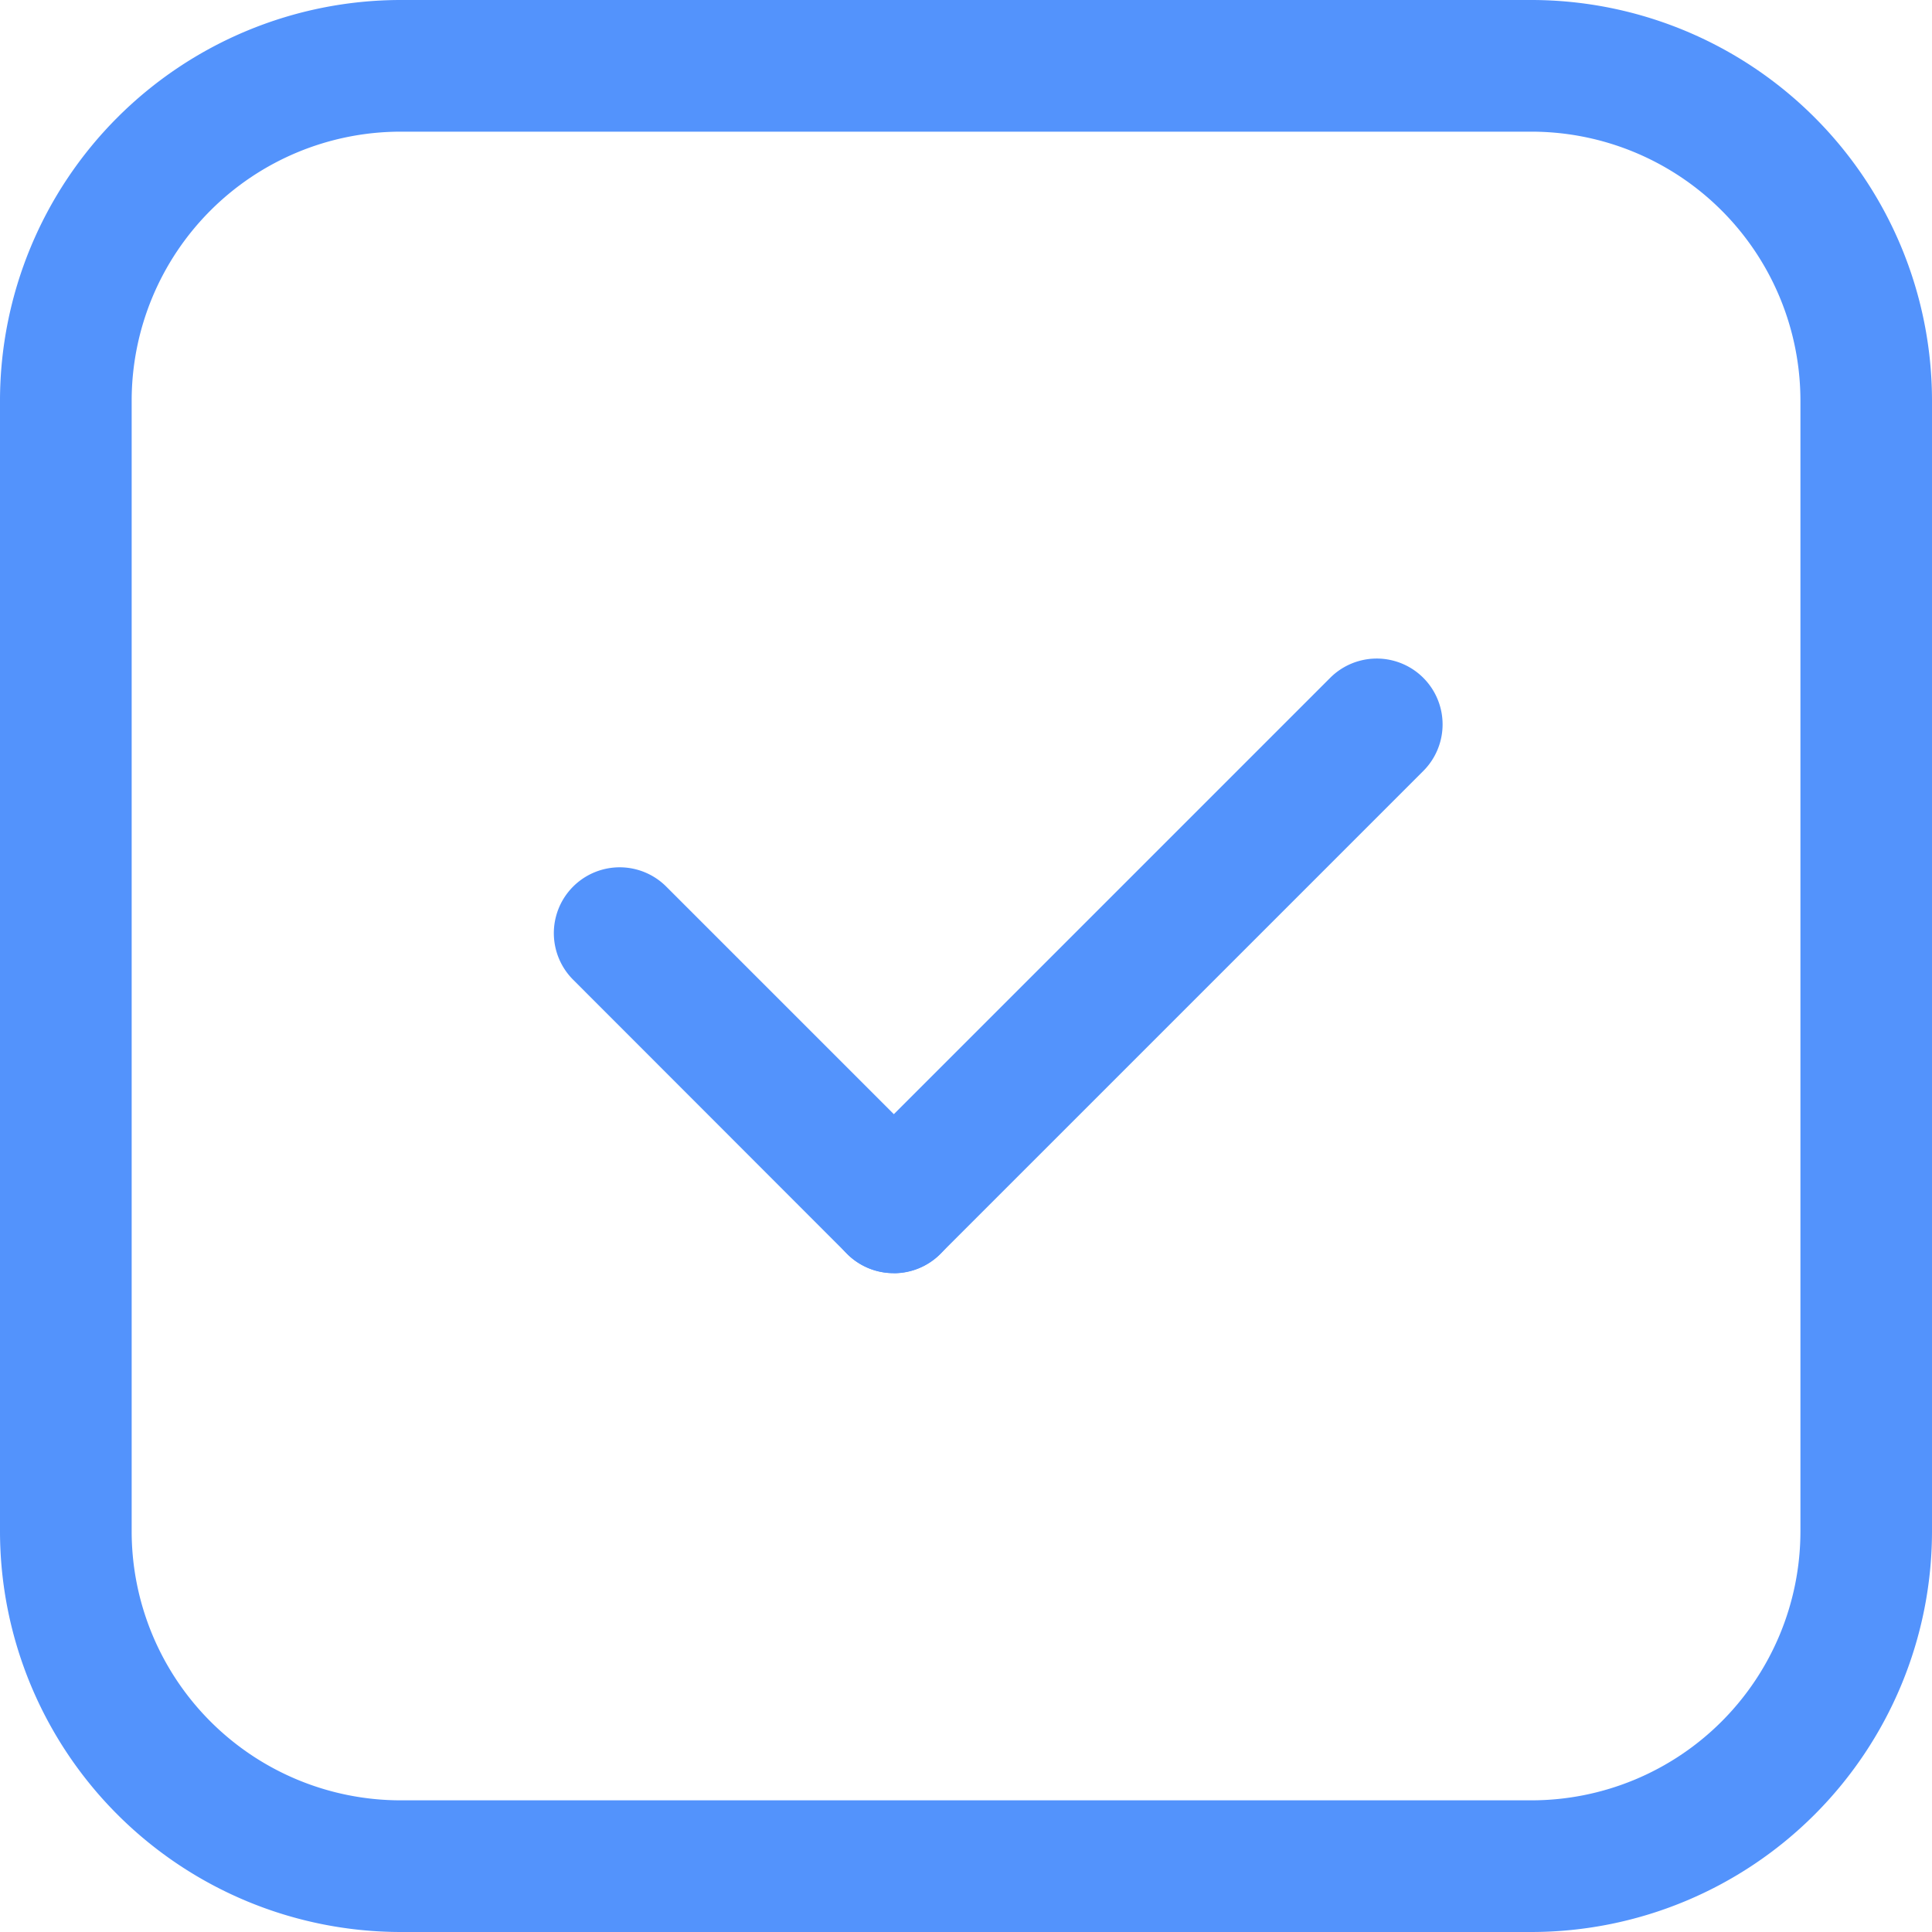<svg id="ic_checkbox_on" xmlns="http://www.w3.org/2000/svg" xmlns:xlink="http://www.w3.org/1999/xlink" width="20" height="20" viewBox="0 0 20 20">
  <defs>
    <clipPath id="clip-path">
      <rect id="사각형_107" data-name="사각형 107" width="20" height="20" fill="#5393fc"/>
    </clipPath>
  </defs>
  <g id="그룹_108" data-name="그룹 108" transform="translate(0 0)" clip-path="url(#clip-path)">
    <path id="패스_84" data-name="패스 84" d="M10.3,14.823a.68.68,0,0,1-.482-.2L6.983,11.786a.681.681,0,0,1,.964-.964l2.838,2.838a.681.681,0,0,1-.482,1.163" transform="translate(-1.05 -1.644)" fill="#5393fc"/>
    <path id="패스_85" data-name="패스 85" d="M10.821,14.428a.681.681,0,0,1-.482-1.163l5-5a.681.681,0,0,1,.964.964l-5,5a.68.68,0,0,1-.482.2" transform="translate(-1.569 -1.248)" fill="#5393fc"/>
    <path id="패스_86" data-name="패스 86" d="M15.855,20H4.146A4.151,4.151,0,0,1,0,15.854V4.146A4.151,4.151,0,0,1,4.146,0H15.855A4.15,4.15,0,0,1,20,4.146V15.854A4.15,4.15,0,0,1,15.855,20M4.146,1.363A2.786,2.786,0,0,0,1.363,4.146V15.854a2.786,2.786,0,0,0,2.783,2.783H15.855a2.786,2.786,0,0,0,2.783-2.783V4.146a2.786,2.786,0,0,0-2.783-2.783Z" transform="translate(0 0)" fill="#5393fc"/>
  </g>
</svg>
